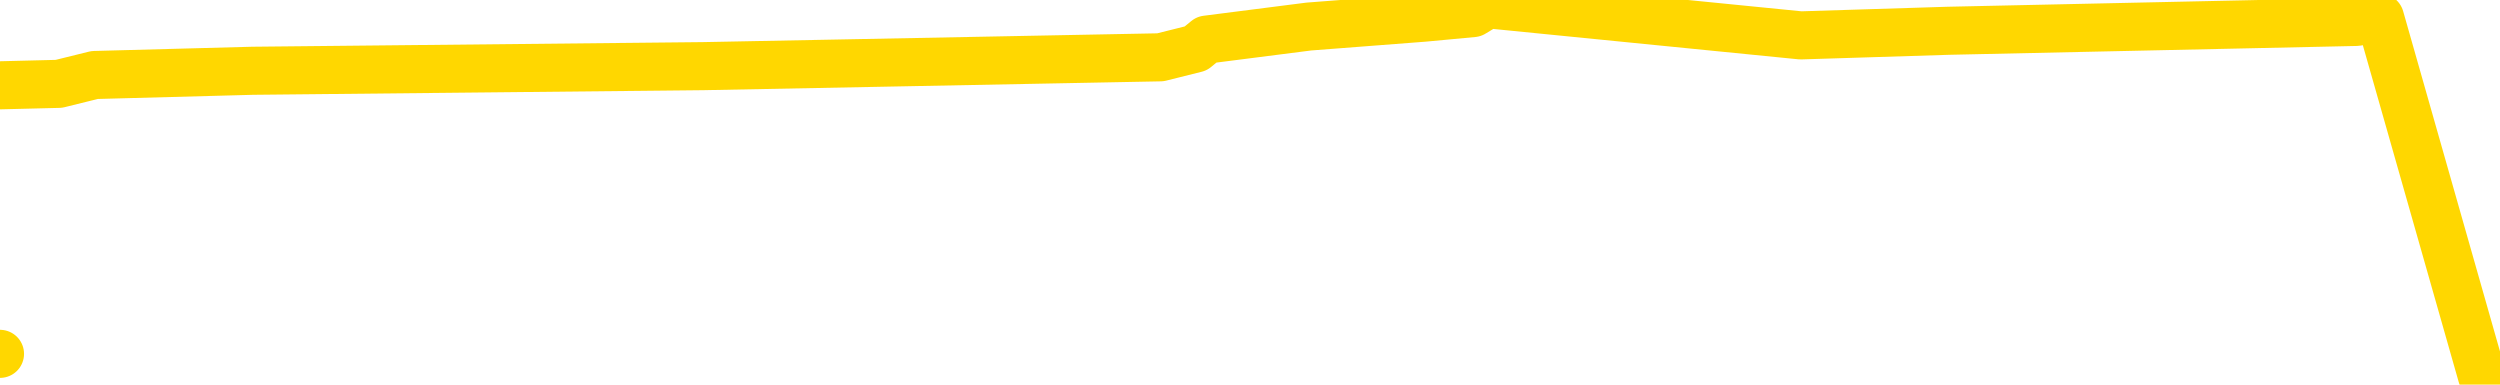 <svg xmlns="http://www.w3.org/2000/svg" version="1.1" viewBox="0 0 6500 1000">
	<path fill="none" stroke="gold" stroke-width="125" stroke-linecap="round" stroke-linejoin="round" d="M0 920  L-15822 920 L-15410 897 L-15186 908 L-15128 897 L-15091 874 L-14906 851 L-14416 828 L-14123 816 L-13811 805 L-13577 782 L-13523 759 L-13464 736 L-13311 724 L-13271 713 L-13138 701 L-12845 713 L-12305 701 L-11694 678 L-11647 701 L-11006 678 L-10973 690 L-10448 667 L-10315 655 L-9925 609 L-9597 586 L-9479 563 L-9268 586 L-8551 575 L-7981 563 L-7874 552 L-7700 529 L-7478 506 L-7077 494 L-7051 471 L-6123 448 L-6035 425 L-5953 402 L-5883 379 L-5586 368 L-5434 356 L-3544 425 L-3443 391 L-3181 368 L-2887 391 L-2746 368 L-2497 356 L-2461 345 L-2303 322 L-1839 310 L-1586 287 L-1374 276 L-1123 264 L-774 241 L153 218 L246 195 L657 184 L1828 172 L3017 149 L3109 126 L3137 103 L3403 69 L3702 46 L3830 34 L3868 11 L4682 92 L5066 80 L6127 57 L6188 46 L6453 977" />
</svg>

